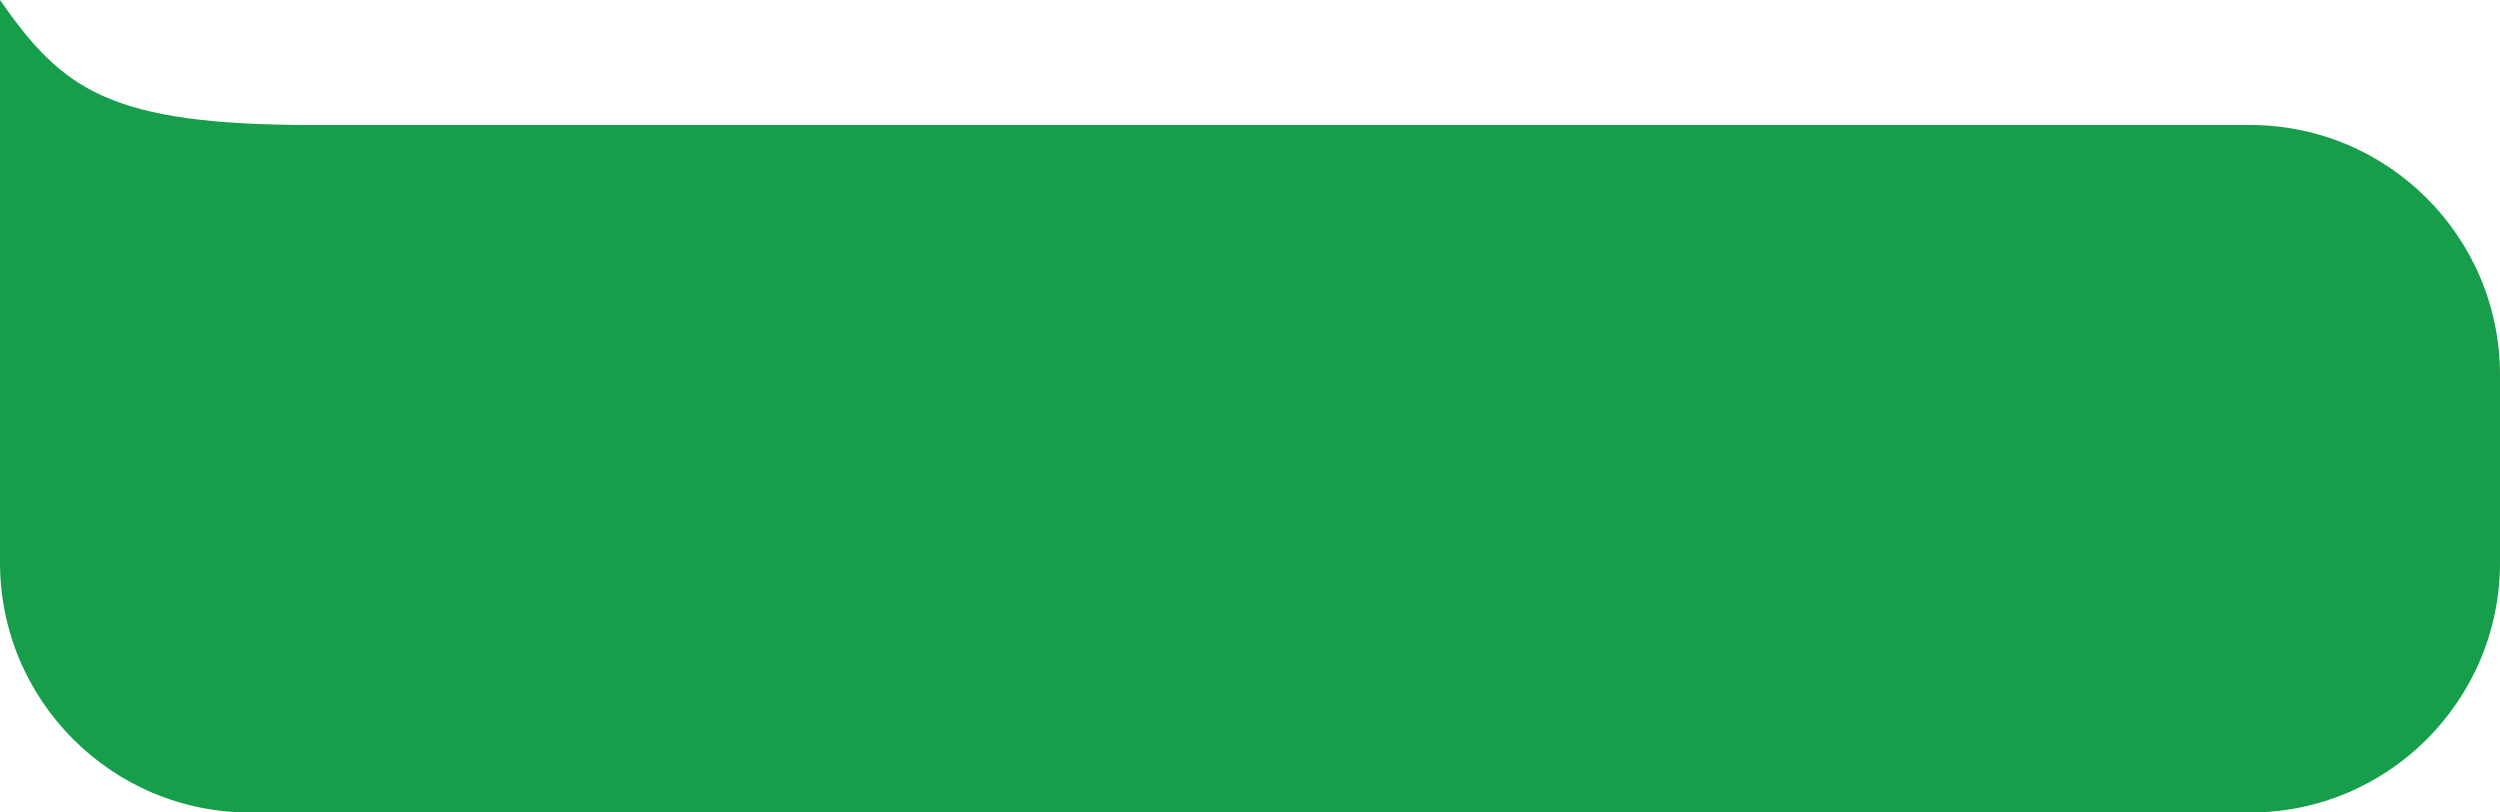 <svg width="320" height="104" viewBox="0 0 320 104" fill="none" xmlns="http://www.w3.org/2000/svg">
<path fill-rule="evenodd" clip-rule="evenodd" d="M1.13725e-06 47.991L5.33279e-06 0C8 11.5 14 16 40 16H288C305.673 16 320 30.327 320 48V72C320 89.673 305.673 104 288 104H32C14.327 104 0 89.673 0 72V61V48C0 47.997 3.79099e-07 47.994 1.13725e-06 47.991Z" fill="#169E4A"/>
</svg>
